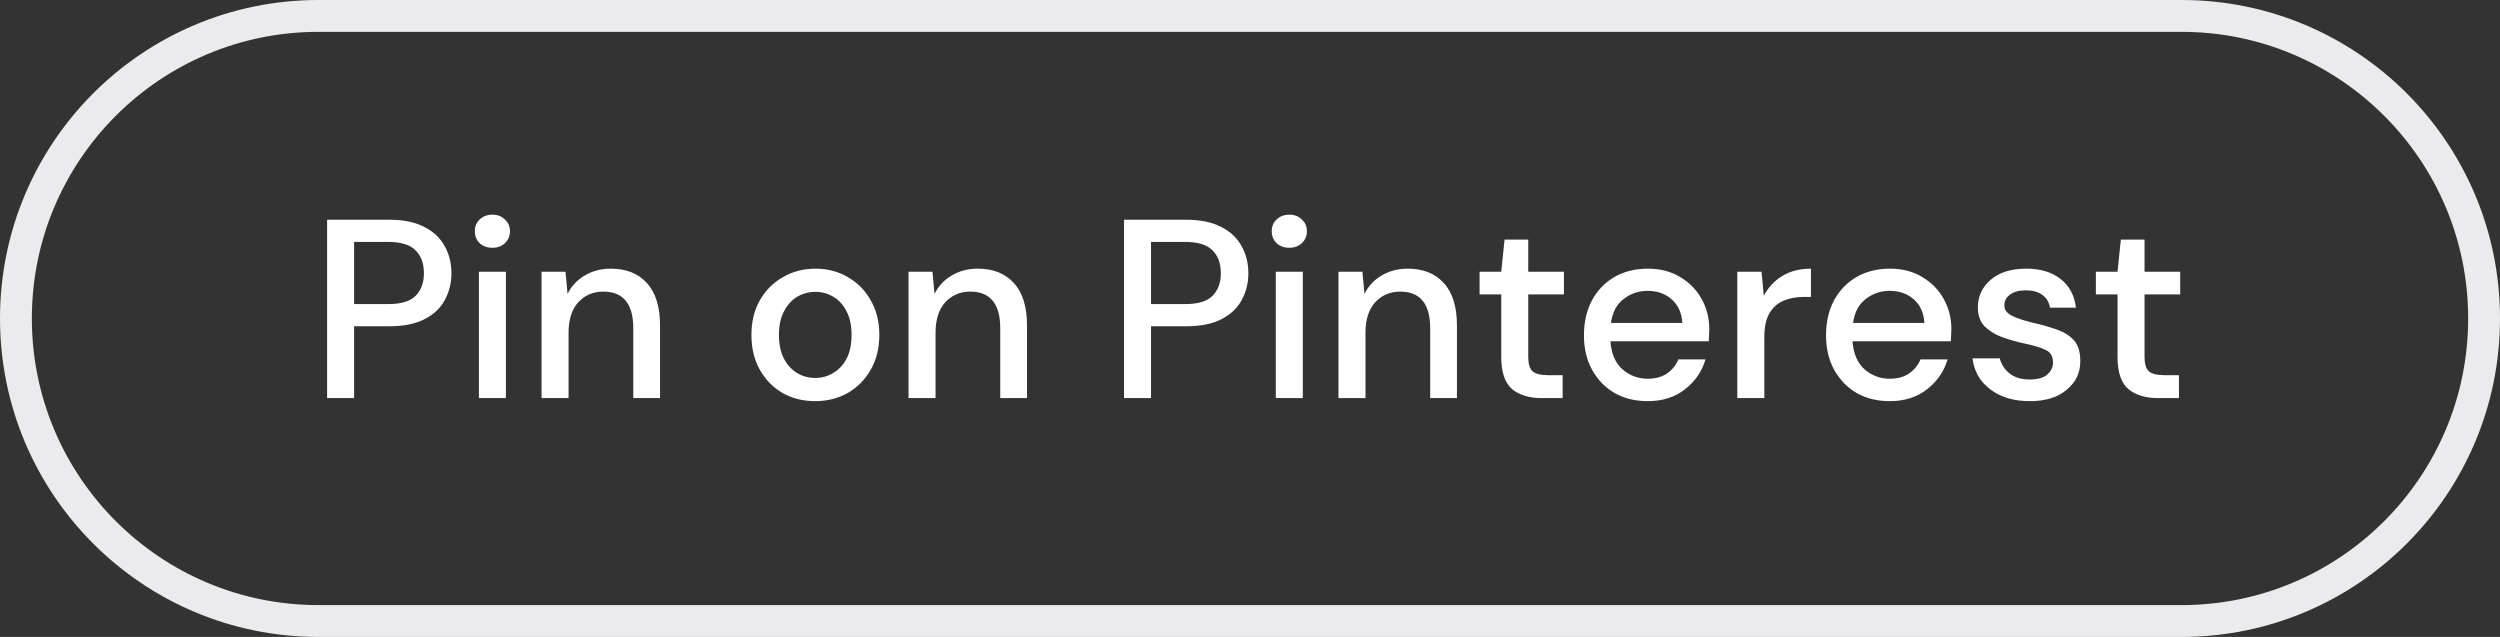 <svg width="157" height="40" viewBox="0 0 157 40" fill="none" xmlns="http://www.w3.org/2000/svg">
<rect x="0" y="0" width="157" height="40" fill="#333333" stroke="none"/>
<g clip-path="url(#clip0_464_997)">
<path d="M137 1H20C9.507 1 1 9.507 1 20C1 30.493 9.507 39 20 39H137C147.493 39 156 30.493 156 20C156 9.507 147.493 1 137 1Z" stroke="#EBEAED" stroke-width="2"/>
<path d="M20.542 25V13.8H24.462C25.337 13.8 26.062 13.95 26.638 14.248C27.214 14.537 27.641 14.937 27.918 15.448C28.206 15.95 28.35 16.52 28.35 17.16C28.35 17.768 28.212 18.328 27.934 18.84C27.668 19.342 27.246 19.742 26.67 20.041C26.094 20.339 25.358 20.488 24.462 20.488H22.238V25H20.542ZM22.238 19.096H24.382C25.182 19.096 25.753 18.926 26.094 18.584C26.446 18.233 26.622 17.758 26.622 17.16C26.622 16.542 26.446 16.062 26.094 15.72C25.753 15.368 25.182 15.193 24.382 15.193H22.238V19.096ZM30.923 15.56C30.603 15.56 30.336 15.464 30.123 15.273C29.92 15.07 29.819 14.819 29.819 14.521C29.819 14.222 29.92 13.976 30.123 13.784C30.336 13.582 30.603 13.48 30.923 13.48C31.243 13.48 31.504 13.582 31.707 13.784C31.92 13.976 32.027 14.222 32.027 14.521C32.027 14.819 31.92 15.07 31.707 15.273C31.504 15.464 31.243 15.56 30.923 15.56ZM30.075 25V17.064H31.771V25H30.075ZM34.01 25V17.064H35.514L35.642 18.456C35.887 17.966 36.244 17.582 36.714 17.305C37.194 17.017 37.743 16.872 38.361 16.872C39.322 16.872 40.074 17.171 40.617 17.768C41.172 18.366 41.45 19.256 41.45 20.441V25H39.77V20.616C39.77 19.081 39.14 18.312 37.882 18.312C37.252 18.312 36.73 18.537 36.313 18.985C35.908 19.433 35.706 20.073 35.706 20.904V25H34.01ZM51.19 25.192C50.433 25.192 49.75 25.022 49.142 24.68C48.545 24.328 48.07 23.843 47.718 23.224C47.366 22.595 47.19 21.864 47.19 21.032C47.19 20.201 47.366 19.475 47.718 18.857C48.081 18.227 48.566 17.742 49.174 17.401C49.782 17.049 50.46 16.872 51.206 16.872C51.964 16.872 52.641 17.049 53.238 17.401C53.846 17.742 54.326 18.227 54.678 18.857C55.041 19.475 55.222 20.201 55.222 21.032C55.222 21.864 55.041 22.595 54.678 23.224C54.326 23.843 53.846 24.328 53.238 24.68C52.63 25.022 51.948 25.192 51.19 25.192ZM51.19 23.736C51.596 23.736 51.969 23.635 52.31 23.433C52.662 23.23 52.945 22.931 53.158 22.537C53.372 22.131 53.478 21.63 53.478 21.032C53.478 20.435 53.372 19.939 53.158 19.544C52.956 19.139 52.678 18.835 52.326 18.633C51.985 18.43 51.612 18.328 51.206 18.328C50.801 18.328 50.422 18.43 50.07 18.633C49.729 18.835 49.452 19.139 49.238 19.544C49.025 19.939 48.918 20.435 48.918 21.032C48.918 21.63 49.025 22.131 49.238 22.537C49.452 22.931 49.729 23.23 50.07 23.433C50.412 23.635 50.785 23.736 51.19 23.736ZM57.056 25V17.064H58.56L58.688 18.456C58.934 17.966 59.291 17.582 59.76 17.305C60.24 17.017 60.79 16.872 61.408 16.872C62.368 16.872 63.12 17.171 63.664 17.768C64.219 18.366 64.496 19.256 64.496 20.441V25H62.816V20.616C62.816 19.081 62.187 18.312 60.928 18.312C60.299 18.312 59.776 18.537 59.36 18.985C58.955 19.433 58.752 20.073 58.752 20.904V25H57.056ZM70.589 25V13.8H74.509C75.384 13.8 76.109 13.95 76.685 14.248C77.261 14.537 77.688 14.937 77.965 15.448C78.253 15.95 78.397 16.52 78.397 17.16C78.397 17.768 78.258 18.328 77.981 18.84C77.715 19.342 77.293 19.742 76.717 20.041C76.141 20.339 75.405 20.488 74.509 20.488H72.285V25H70.589ZM72.285 19.096H74.429C75.229 19.096 75.8 18.926 76.141 18.584C76.493 18.233 76.669 17.758 76.669 17.16C76.669 16.542 76.493 16.062 76.141 15.72C75.8 15.368 75.229 15.193 74.429 15.193H72.285V19.096ZM80.969 15.56C80.65 15.56 80.383 15.464 80.169 15.273C79.967 15.07 79.865 14.819 79.865 14.521C79.865 14.222 79.967 13.976 80.169 13.784C80.383 13.582 80.65 13.48 80.969 13.48C81.29 13.48 81.551 13.582 81.754 13.784C81.967 13.976 82.073 14.222 82.073 14.521C82.073 14.819 81.967 15.07 81.754 15.273C81.551 15.464 81.29 15.56 80.969 15.56ZM80.121 25V17.064H81.817V25H80.121ZM84.056 25V17.064H85.56L85.688 18.456C85.934 17.966 86.291 17.582 86.76 17.305C87.24 17.017 87.79 16.872 88.408 16.872C89.368 16.872 90.12 17.171 90.664 17.768C91.219 18.366 91.496 19.256 91.496 20.441V25H89.816V20.616C89.816 19.081 89.187 18.312 87.928 18.312C87.299 18.312 86.776 18.537 86.36 18.985C85.955 19.433 85.752 20.073 85.752 20.904V25H84.056ZM96.822 25C96.043 25 95.424 24.814 94.966 24.441C94.507 24.056 94.278 23.379 94.278 22.409V18.488H92.918V17.064H94.278L94.486 15.049H95.974V17.064H98.214V18.488H95.974V22.409C95.974 22.846 96.064 23.15 96.246 23.32C96.438 23.48 96.763 23.561 97.222 23.561H98.134V25H96.822ZM103.472 25.192C102.693 25.192 102 25.022 101.392 24.68C100.794 24.328 100.325 23.843 99.984 23.224C99.642 22.606 99.472 21.886 99.472 21.064C99.472 20.233 99.637 19.502 99.968 18.872C100.309 18.243 100.778 17.753 101.376 17.401C101.984 17.049 102.688 16.872 103.488 16.872C104.266 16.872 104.944 17.049 105.52 17.401C106.096 17.742 106.544 18.201 106.864 18.776C107.184 19.352 107.344 19.987 107.344 20.68C107.344 20.787 107.338 20.904 107.328 21.032C107.328 21.15 107.322 21.283 107.312 21.433H101.136C101.189 22.201 101.44 22.787 101.888 23.192C102.346 23.587 102.874 23.785 103.472 23.785C103.952 23.785 104.352 23.678 104.672 23.465C105.002 23.241 105.248 22.942 105.408 22.569H107.104C106.89 23.315 106.464 23.939 105.824 24.441C105.194 24.942 104.41 25.192 103.472 25.192ZM103.472 18.265C102.906 18.265 102.405 18.435 101.968 18.776C101.53 19.107 101.264 19.608 101.168 20.28H105.648C105.616 19.662 105.397 19.171 104.992 18.808C104.586 18.446 104.08 18.265 103.472 18.265ZM109.103 25V17.064H110.623L110.767 18.569C111.045 18.046 111.429 17.635 111.919 17.337C112.421 17.027 113.023 16.872 113.727 16.872V18.648H113.263C112.794 18.648 112.373 18.729 111.999 18.889C111.637 19.038 111.343 19.299 111.119 19.672C110.906 20.035 110.799 20.542 110.799 21.192V25H109.103ZM118.675 25.192C117.896 25.192 117.203 25.022 116.595 24.68C115.997 24.328 115.528 23.843 115.187 23.224C114.845 22.606 114.675 21.886 114.675 21.064C114.675 20.233 114.84 19.502 115.171 18.872C115.512 18.243 115.981 17.753 116.579 17.401C117.187 17.049 117.891 16.872 118.691 16.872C119.469 16.872 120.147 17.049 120.723 17.401C121.299 17.742 121.747 18.201 122.067 18.776C122.387 19.352 122.547 19.987 122.547 20.68C122.547 20.787 122.541 20.904 122.531 21.032C122.531 21.15 122.525 21.283 122.515 21.433H116.339C116.392 22.201 116.643 22.787 117.091 23.192C117.549 23.587 118.077 23.785 118.675 23.785C119.155 23.785 119.555 23.678 119.875 23.465C120.205 23.241 120.451 22.942 120.611 22.569H122.307C122.093 23.315 121.667 23.939 121.027 24.441C120.397 24.942 119.613 25.192 118.675 25.192ZM118.675 18.265C118.109 18.265 117.608 18.435 117.171 18.776C116.733 19.107 116.467 19.608 116.371 20.28H120.851C120.819 19.662 120.6 19.171 120.195 18.808C119.789 18.446 119.283 18.265 118.675 18.265ZM127.474 25.192C126.472 25.192 125.645 24.947 124.994 24.456C124.344 23.966 123.97 23.315 123.874 22.505H125.586C125.672 22.867 125.874 23.182 126.194 23.448C126.514 23.704 126.936 23.832 127.458 23.832C127.97 23.832 128.344 23.726 128.578 23.512C128.813 23.299 128.93 23.054 128.93 22.776C128.93 22.371 128.765 22.099 128.434 21.96C128.114 21.811 127.666 21.678 127.09 21.561C126.642 21.465 126.194 21.337 125.746 21.177C125.309 21.017 124.941 20.793 124.642 20.505C124.354 20.206 124.21 19.806 124.21 19.305C124.21 18.611 124.477 18.035 125.01 17.576C125.544 17.107 126.29 16.872 127.25 16.872C128.136 16.872 128.85 17.086 129.394 17.512C129.949 17.939 130.274 18.542 130.37 19.32H128.738C128.685 18.979 128.525 18.712 128.258 18.52C128.002 18.328 127.656 18.233 127.218 18.233C126.792 18.233 126.461 18.323 126.226 18.505C125.992 18.675 125.874 18.899 125.874 19.177C125.874 19.454 126.034 19.672 126.354 19.832C126.685 19.992 127.117 20.137 127.65 20.265C128.184 20.382 128.674 20.52 129.122 20.68C129.581 20.83 129.949 21.054 130.226 21.352C130.504 21.651 130.642 22.088 130.642 22.665C130.653 23.39 130.37 23.992 129.794 24.473C129.229 24.953 128.456 25.192 127.474 25.192ZM135.525 25C134.746 25 134.128 24.814 133.669 24.441C133.21 24.056 132.981 23.379 132.981 22.409V18.488H131.621V17.064H132.981L133.189 15.049H134.677V17.064H136.917V18.488H134.677V22.409C134.677 22.846 134.768 23.15 134.949 23.32C135.141 23.48 135.466 23.561 135.925 23.561H136.837V25H135.525Z" fill="white"/>
</g>
<defs>
<clipPath id="clip0_464_997">
<rect width="157" height="40" fill="white"/>
</clipPath>
</defs>
</svg>
